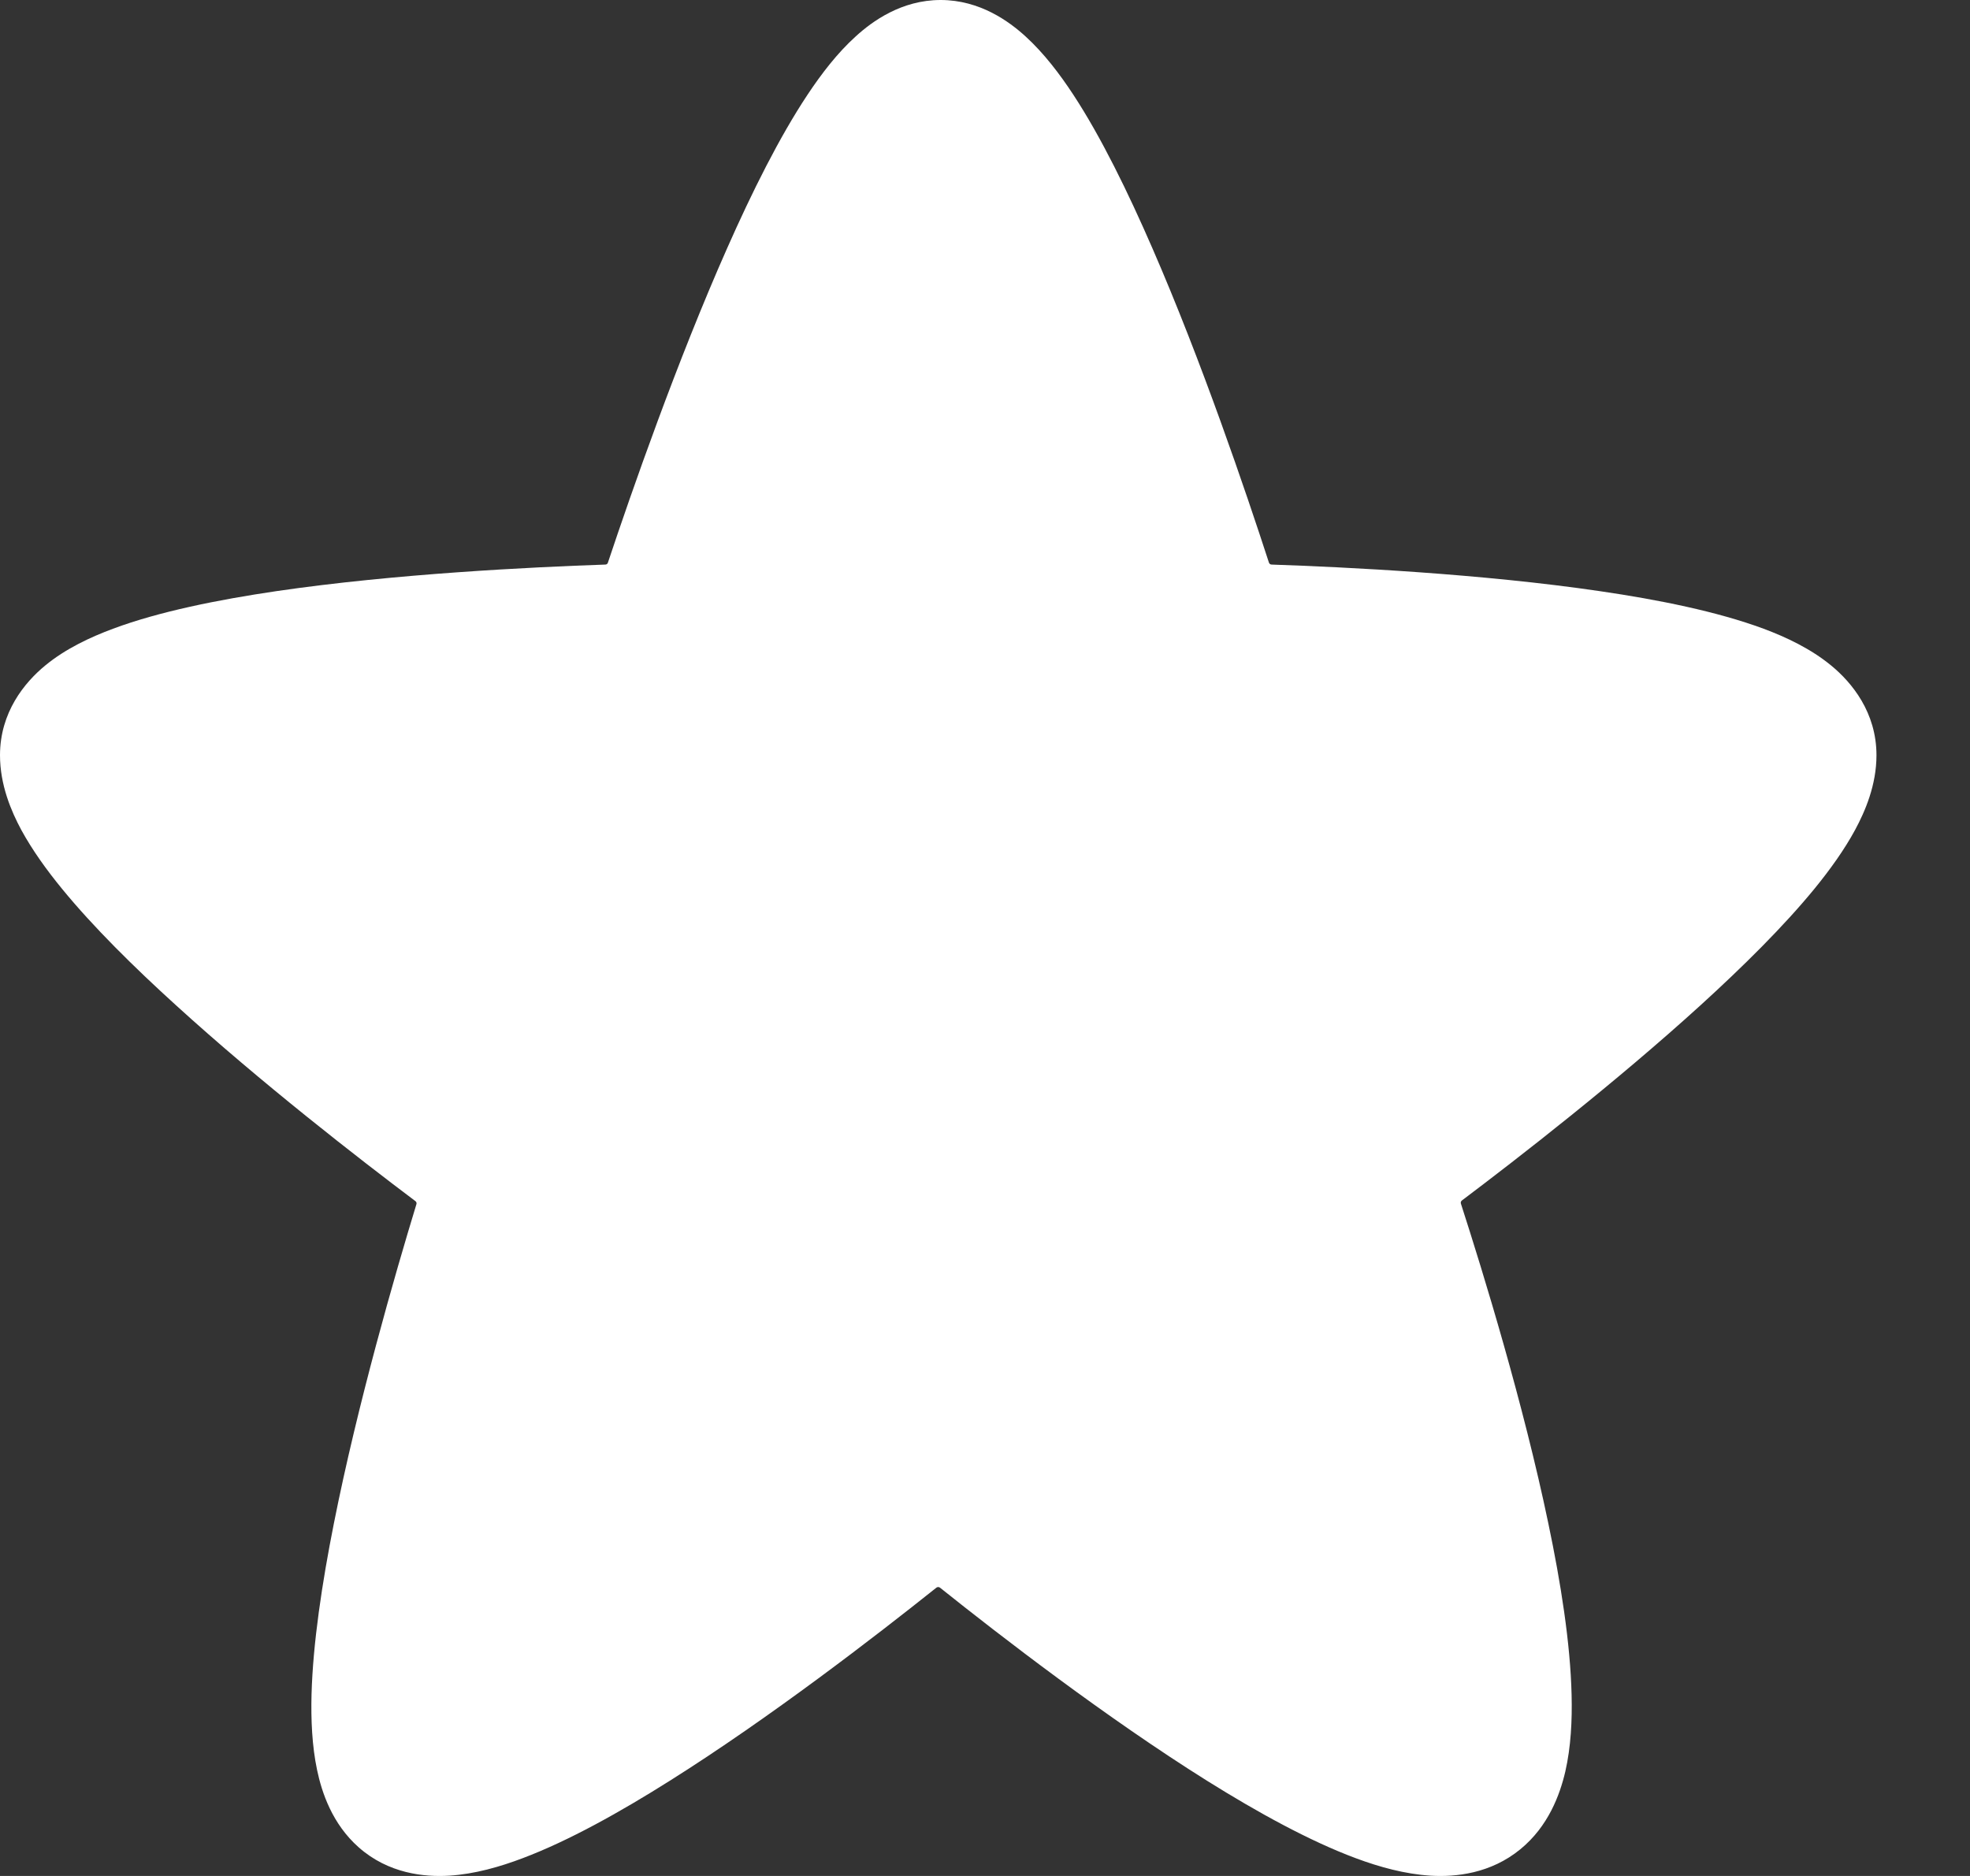 <svg width="21" height="20" viewBox="0 0 21 20" fill="none" xmlns="http://www.w3.org/2000/svg">
<rect x="0" y="0" width="21" height="20" fill="#333333" stroke="none"/>
<path fill-rule="evenodd" clip-rule="evenodd" d="M10.027 0C9.61 0 9.298 0.227 9.122 0.388C8.927 0.564 8.756 0.787 8.608 1.01C8.309 1.46 8.016 2.048 7.751 2.647C7.216 3.854 6.733 5.241 6.48 5.999C6.477 6.01 6.466 6.019 6.453 6.019C5.662 6.046 4.212 6.117 2.948 6.302C2.324 6.394 1.695 6.52 1.205 6.703C0.963 6.793 0.699 6.916 0.482 7.095C0.262 7.276 0 7.594 0 8.052C0 8.369 0.12 8.65 0.228 8.85C0.345 9.064 0.498 9.277 0.663 9.478C0.992 9.88 1.428 10.311 1.879 10.72C2.784 11.544 3.832 12.357 4.429 12.806C4.438 12.813 4.443 12.825 4.439 12.838C4.21 13.59 3.812 14.966 3.559 16.242C3.433 16.876 3.336 17.52 3.321 18.063C3.314 18.334 3.326 18.614 3.38 18.87C3.43 19.109 3.541 19.445 3.824 19.695C4.142 19.976 4.524 20.013 4.789 19.997C5.06 19.98 5.331 19.902 5.573 19.81C6.061 19.626 6.612 19.318 7.14 18.985C8.208 18.313 9.338 17.44 9.981 16.927C9.992 16.918 10.009 16.917 10.021 16.927C10.664 17.441 11.795 18.314 12.87 18.987C13.403 19.32 13.96 19.628 14.456 19.812C14.703 19.904 14.977 19.98 15.25 19.997C15.518 20.013 15.89 19.975 16.207 19.715C16.505 19.471 16.628 19.135 16.686 18.887C16.746 18.625 16.76 18.34 16.753 18.068C16.74 17.52 16.638 16.874 16.505 16.241C16.239 14.964 15.817 13.588 15.573 12.832C15.569 12.819 15.574 12.806 15.583 12.799C16.183 12.347 17.229 11.535 18.131 10.714C18.58 10.305 19.014 9.876 19.343 9.474C19.506 9.274 19.659 9.062 19.775 8.848C19.883 8.648 20.003 8.368 20.003 8.052C20.003 7.595 19.741 7.277 19.521 7.096C19.304 6.917 19.041 6.793 18.8 6.703C18.309 6.521 17.682 6.394 17.058 6.303C15.796 6.117 14.348 6.046 13.555 6.019C13.542 6.019 13.531 6.01 13.527 5.999C13.28 5.239 12.81 3.853 12.285 2.648C12.025 2.05 11.738 1.462 11.443 1.012C11.297 0.789 11.127 0.566 10.933 0.389C10.757 0.228 10.445 0 10.027 0Z" fill="white"/>
</svg>
